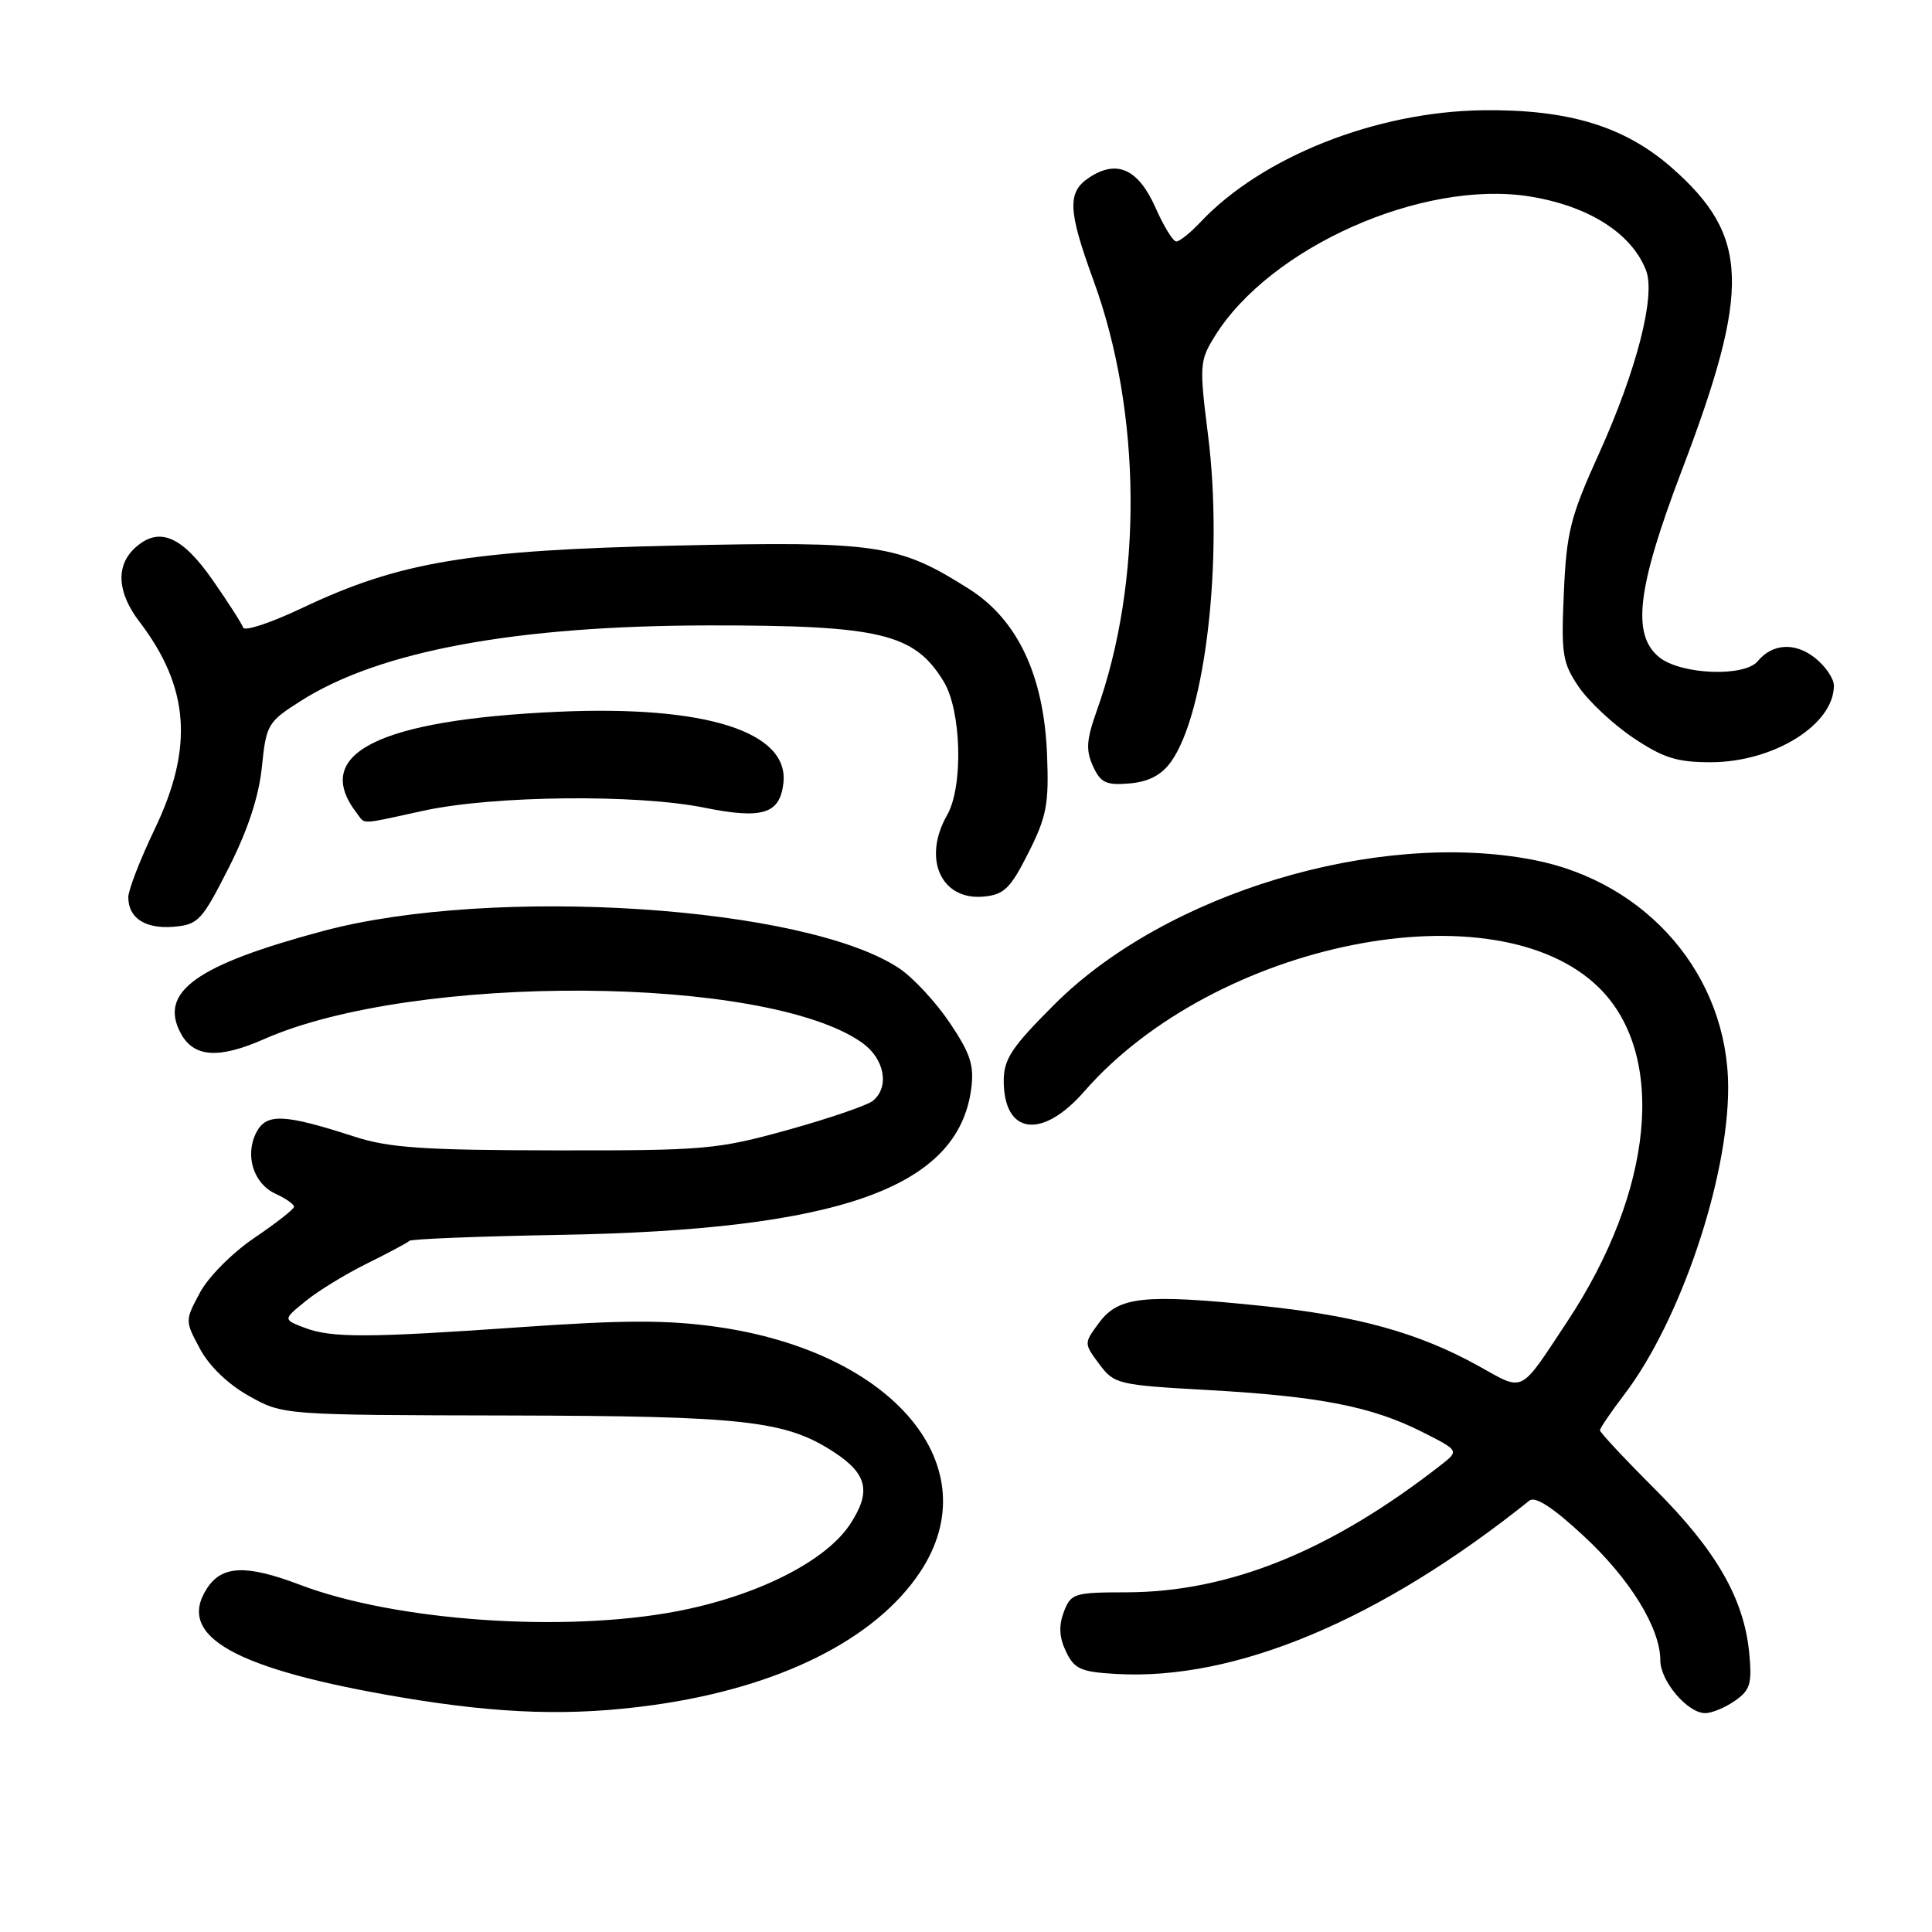 <?xml version="1.0" encoding="UTF-8" standalone="no"?>
<!DOCTYPE svg PUBLIC "-//W3C//DTD SVG 1.1//EN" "http://www.w3.org/Graphics/SVG/1.1/DTD/svg11.dtd" >
<svg xmlns="http://www.w3.org/2000/svg" xmlns:xlink="http://www.w3.org/1999/xlink" version="1.1" viewBox="0 0 256 256">
 <g >
 <path fill="currentColor"
d=" M 86.55 225.93 C 103.23 223.61 116.00 217.24 121.93 208.29 C 131.15 194.38 118.49 179.14 94.95 175.81 C 88.50 174.90 82.68 174.90 69.54 175.82 C 48.61 177.29 43.91 177.30 40.32 175.92 C 37.50 174.84 37.50 174.84 40.50 172.40 C 42.15 171.05 45.82 168.81 48.65 167.41 C 51.49 166.01 54.01 164.66 54.25 164.42 C 54.50 164.17 63.43 163.82 74.10 163.63 C 111.19 162.99 126.94 157.41 128.69 144.29 C 129.10 141.17 128.60 139.62 125.85 135.53 C 124.01 132.79 121.00 129.55 119.18 128.33 C 106.79 120.03 65.33 117.34 42.82 123.36 C 25.98 127.87 21.02 131.43 23.94 136.90 C 25.67 140.12 28.95 140.35 35.01 137.68 C 54.92 128.90 101.63 129.20 114.25 138.18 C 117.21 140.29 117.90 144.00 115.68 145.85 C 114.95 146.46 109.88 148.19 104.43 149.71 C 95.02 152.32 93.40 152.46 73.50 152.43 C 56.16 152.41 51.54 152.09 47.00 150.62 C 37.67 147.60 35.34 147.49 34.00 149.99 C 32.39 153.02 33.56 156.84 36.53 158.19 C 37.89 158.81 38.98 159.59 38.96 159.91 C 38.94 160.23 36.58 162.08 33.71 164.02 C 30.81 165.98 27.61 169.19 26.50 171.27 C 24.50 175.00 24.50 175.00 26.50 178.73 C 27.72 181.02 30.25 183.45 33.00 184.98 C 37.50 187.50 37.50 187.50 67.50 187.56 C 98.73 187.63 104.13 188.24 110.53 192.43 C 114.95 195.32 115.47 197.69 112.62 202.00 C 109.36 206.92 100.25 211.49 89.66 213.51 C 74.66 216.36 52.38 214.80 39.74 209.99 C 32.65 207.30 29.43 207.41 27.44 210.45 C 23.27 216.81 31.09 221.19 53.29 224.93 C 66.39 227.13 75.86 227.42 86.55 225.93 Z  M 229.89 225.36 C 231.92 223.95 232.17 223.10 231.78 219.01 C 231.08 211.83 227.42 205.46 219.34 197.37 C 215.30 193.34 212.00 189.80 212.00 189.52 C 212.00 189.25 213.46 187.10 215.25 184.75 C 222.64 175.05 229.01 156.20 228.99 144.09 C 228.97 129.32 218.32 116.87 203.19 113.94 C 182.46 109.92 154.49 118.35 139.75 133.06 C 134.06 138.74 133.00 140.33 133.00 143.20 C 133.00 150.35 138.07 151.03 143.67 144.62 C 161.01 124.76 198.31 117.31 211.97 130.97 C 220.86 139.86 219.11 157.84 207.66 175.13 C 201.25 184.81 202.05 184.41 195.90 180.99 C 187.94 176.58 179.77 174.32 166.94 173.01 C 151.61 171.44 148.22 171.79 145.65 175.25 C 143.61 178.00 143.61 178.00 145.66 180.75 C 147.64 183.41 148.10 183.52 160.10 184.19 C 174.85 185.02 181.78 186.37 188.43 189.73 C 193.36 192.22 193.36 192.22 190.93 194.12 C 176.33 205.52 162.88 210.97 149.23 210.99 C 142.32 211.00 141.90 211.13 140.96 213.59 C 140.27 215.43 140.35 216.96 141.25 218.84 C 142.36 221.16 143.20 221.54 147.92 221.81 C 163.72 222.71 182.90 214.66 202.65 198.84 C 203.43 198.22 205.77 199.74 209.83 203.51 C 215.97 209.19 220.00 215.73 220.00 220.00 C 220.00 222.75 223.61 227.00 225.95 227.00 C 226.83 227.00 228.61 226.26 229.89 225.36 Z  M 30.30 115.00 C 32.84 109.99 34.30 105.55 34.70 101.63 C 35.28 95.98 35.47 95.66 39.90 92.85 C 50.31 86.24 68.41 82.90 93.95 82.87 C 116.63 82.85 121.16 83.93 125.04 90.30 C 127.40 94.17 127.66 104.21 125.50 108.00 C 122.19 113.79 124.70 119.36 130.38 118.80 C 133.05 118.54 133.90 117.71 136.27 113.00 C 138.69 108.20 139.00 106.55 138.74 100.00 C 138.33 89.53 134.85 82.13 128.42 78.05 C 119.05 72.11 116.32 71.70 89.63 72.29 C 62.15 72.90 52.94 74.44 40.02 80.57 C 35.91 82.52 32.40 83.69 32.22 83.16 C 32.04 82.63 30.22 79.79 28.17 76.85 C 24.08 70.99 21.06 69.73 17.92 72.57 C 15.31 74.94 15.51 78.49 18.47 82.37 C 25.10 91.07 25.69 99.03 20.50 109.86 C 18.57 113.88 17.00 117.94 17.00 118.88 C 17.00 121.65 19.24 123.11 23.00 122.80 C 26.27 122.52 26.75 122.00 30.30 115.00 Z  M 56.18 107.41 C 65.41 105.41 84.38 105.21 93.32 107.02 C 101.01 108.57 103.31 107.87 103.80 103.82 C 104.63 96.97 93.56 93.44 74.00 94.31 C 50.10 95.38 41.18 99.87 47.28 107.75 C 48.45 109.27 47.45 109.31 56.18 107.41 Z  M 155.12 101.00 C 159.76 94.64 162.12 73.93 160.07 57.64 C 158.91 48.44 158.95 47.81 160.95 44.58 C 168.25 32.76 188.49 23.77 202.68 26.03 C 210.49 27.28 216.21 30.91 218.11 35.83 C 219.41 39.19 216.85 49.11 211.84 60.18 C 208.09 68.45 207.57 70.52 207.22 78.50 C 206.85 86.68 207.03 87.82 209.18 91.00 C 210.49 92.92 213.73 95.96 216.39 97.75 C 220.37 100.42 222.19 101.00 226.65 101.00 C 235.00 101.00 243.00 96.03 243.00 90.85 C 243.00 89.91 241.87 88.26 240.49 87.17 C 237.84 85.08 234.86 85.26 232.91 87.61 C 231.14 89.74 222.72 89.40 219.86 87.09 C 216.17 84.09 216.92 77.91 222.86 62.30 C 232.02 38.22 231.79 31.27 221.56 22.26 C 215.29 16.74 207.85 14.47 196.50 14.61 C 182.33 14.79 167.19 20.79 159.05 29.45 C 157.73 30.85 156.30 32.00 155.87 32.00 C 155.44 32.00 154.22 30.02 153.15 27.60 C 150.85 22.40 148.03 21.09 144.35 23.51 C 141.39 25.44 141.49 27.84 144.89 37.15 C 151.29 54.67 151.46 77.07 145.32 94.20 C 143.96 98.02 143.86 99.40 144.82 101.51 C 145.84 103.73 146.55 104.07 149.66 103.81 C 152.16 103.60 153.87 102.72 155.12 101.00 Z "/>
</g>
</svg>